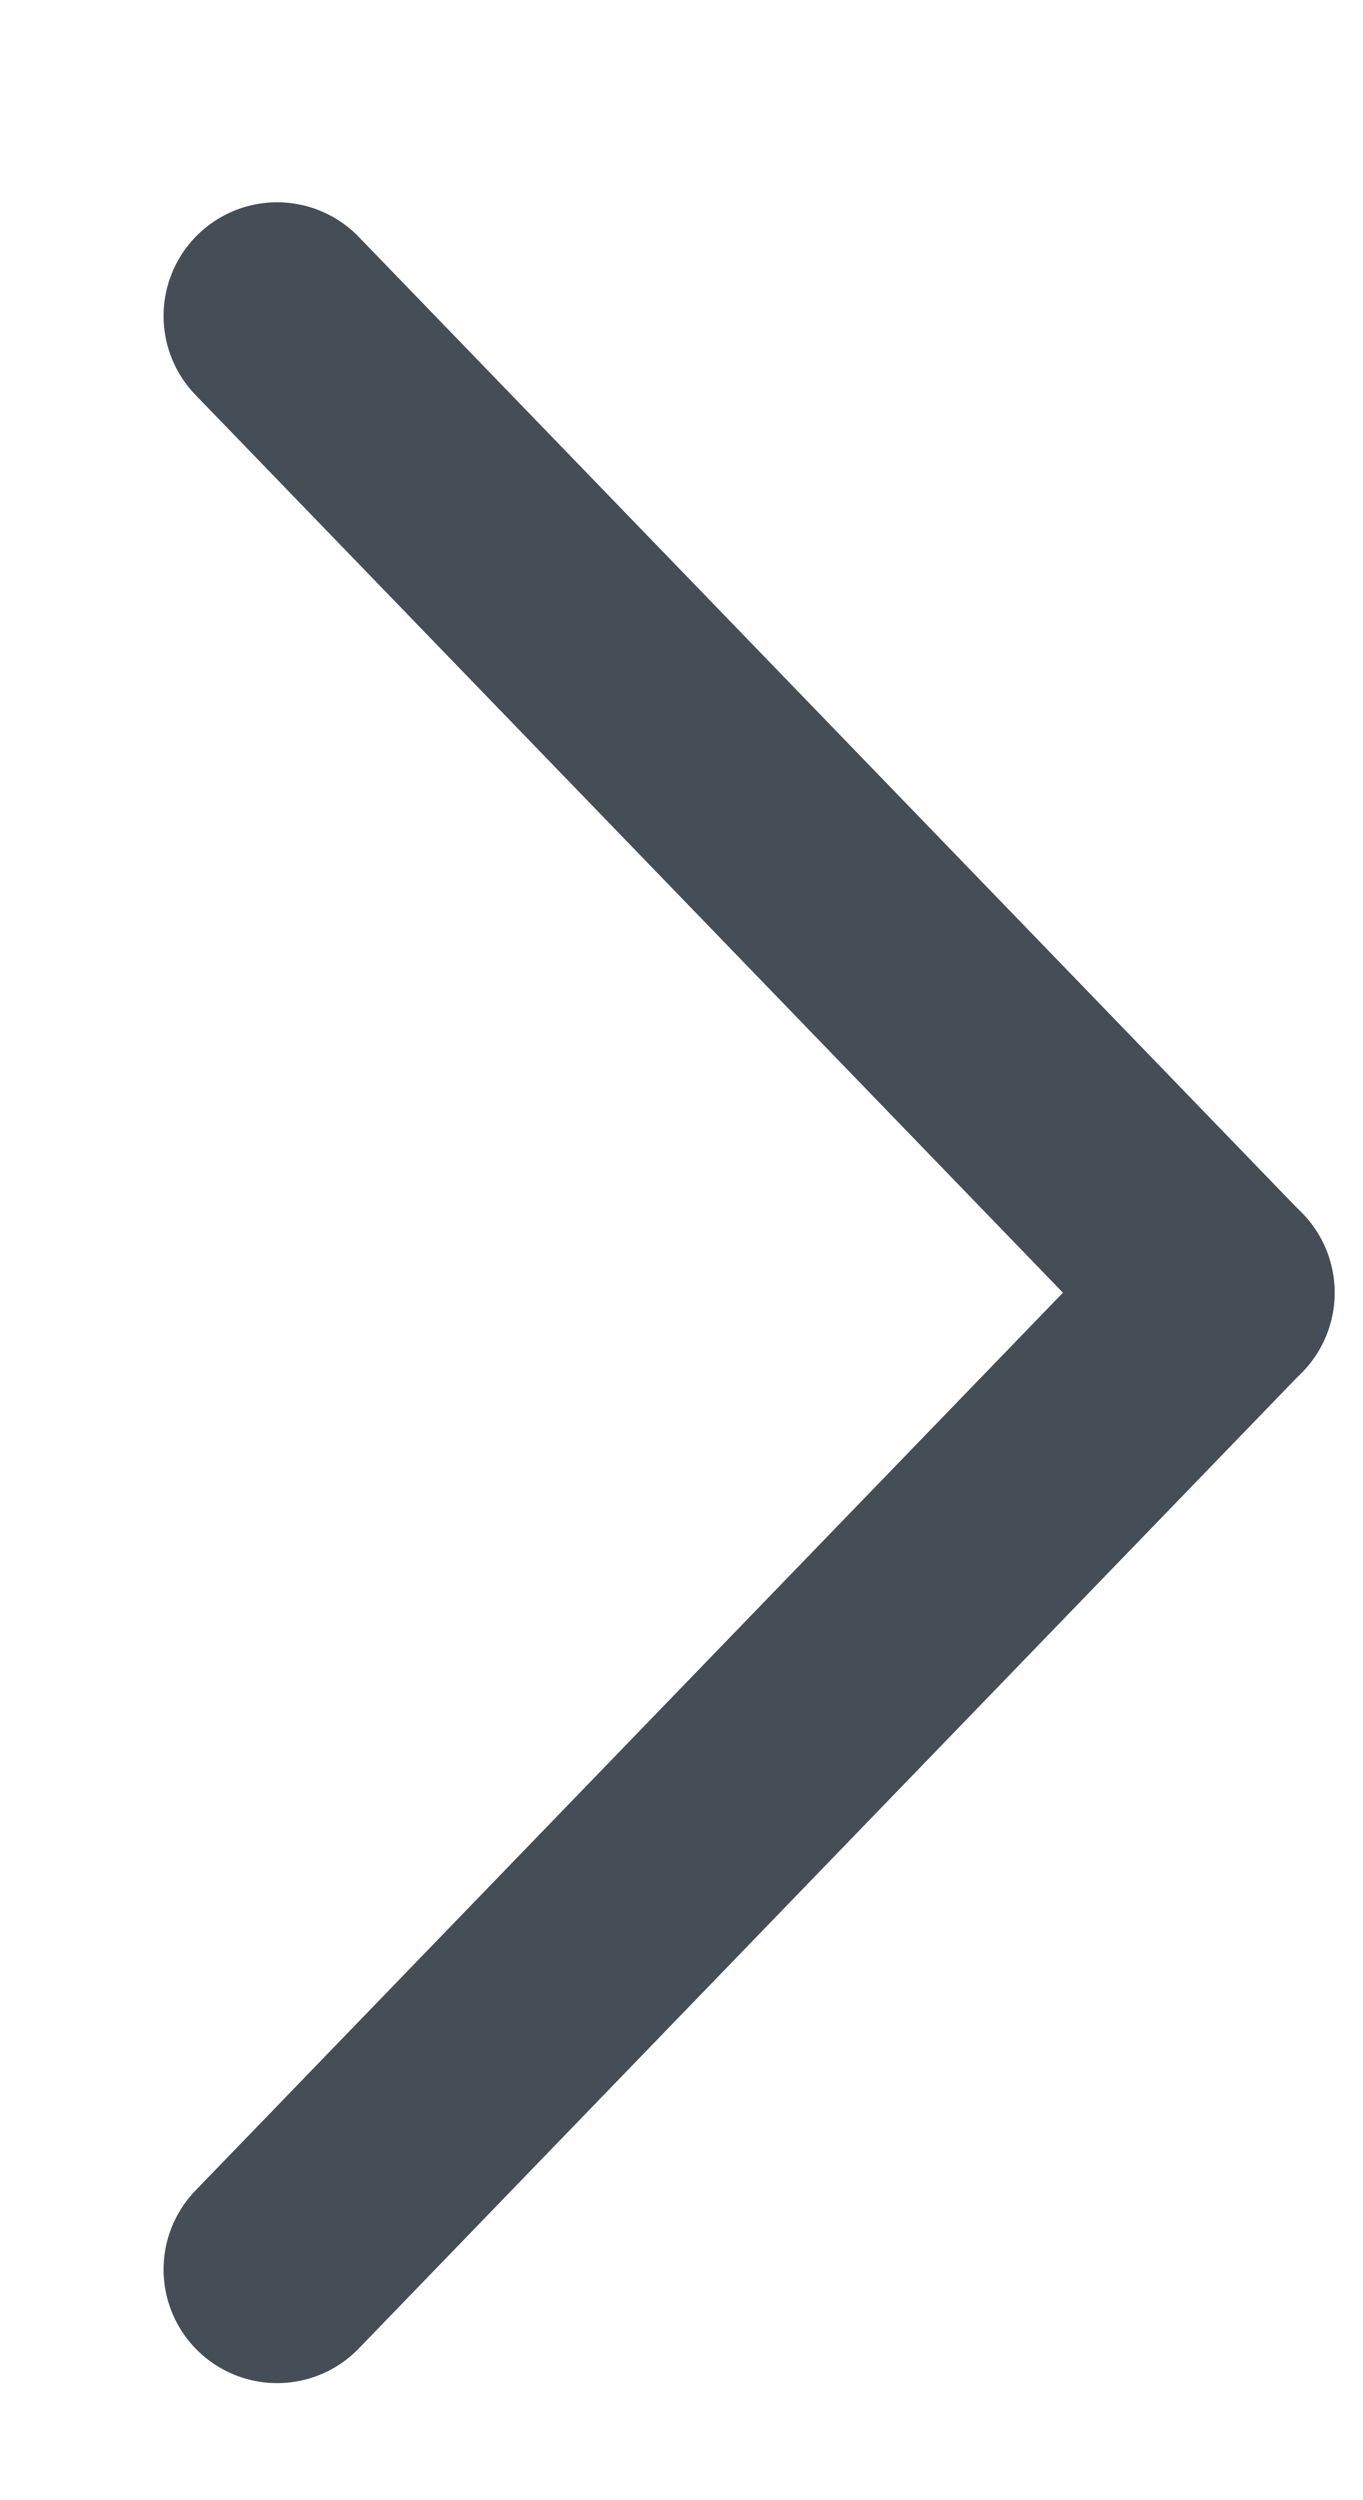 <svg width="6" height="11" viewBox="0 0 6 11" fill="none" xmlns="http://www.w3.org/2000/svg">
<g id="Icon : arrow">
<path id="Stroke 52" fill-rule="evenodd" clip-rule="evenodd" d="M5.375 5.687L1.22 9.985L5.375 5.687V5.687Z" stroke="#454D56" stroke-linecap="round" stroke-linejoin="round"/>
<path id="Stroke 56" d="M5.375 5.688L1.22 1.39" stroke="#454D56" stroke-linecap="round" stroke-linejoin="round"/>
</g>
</svg>
